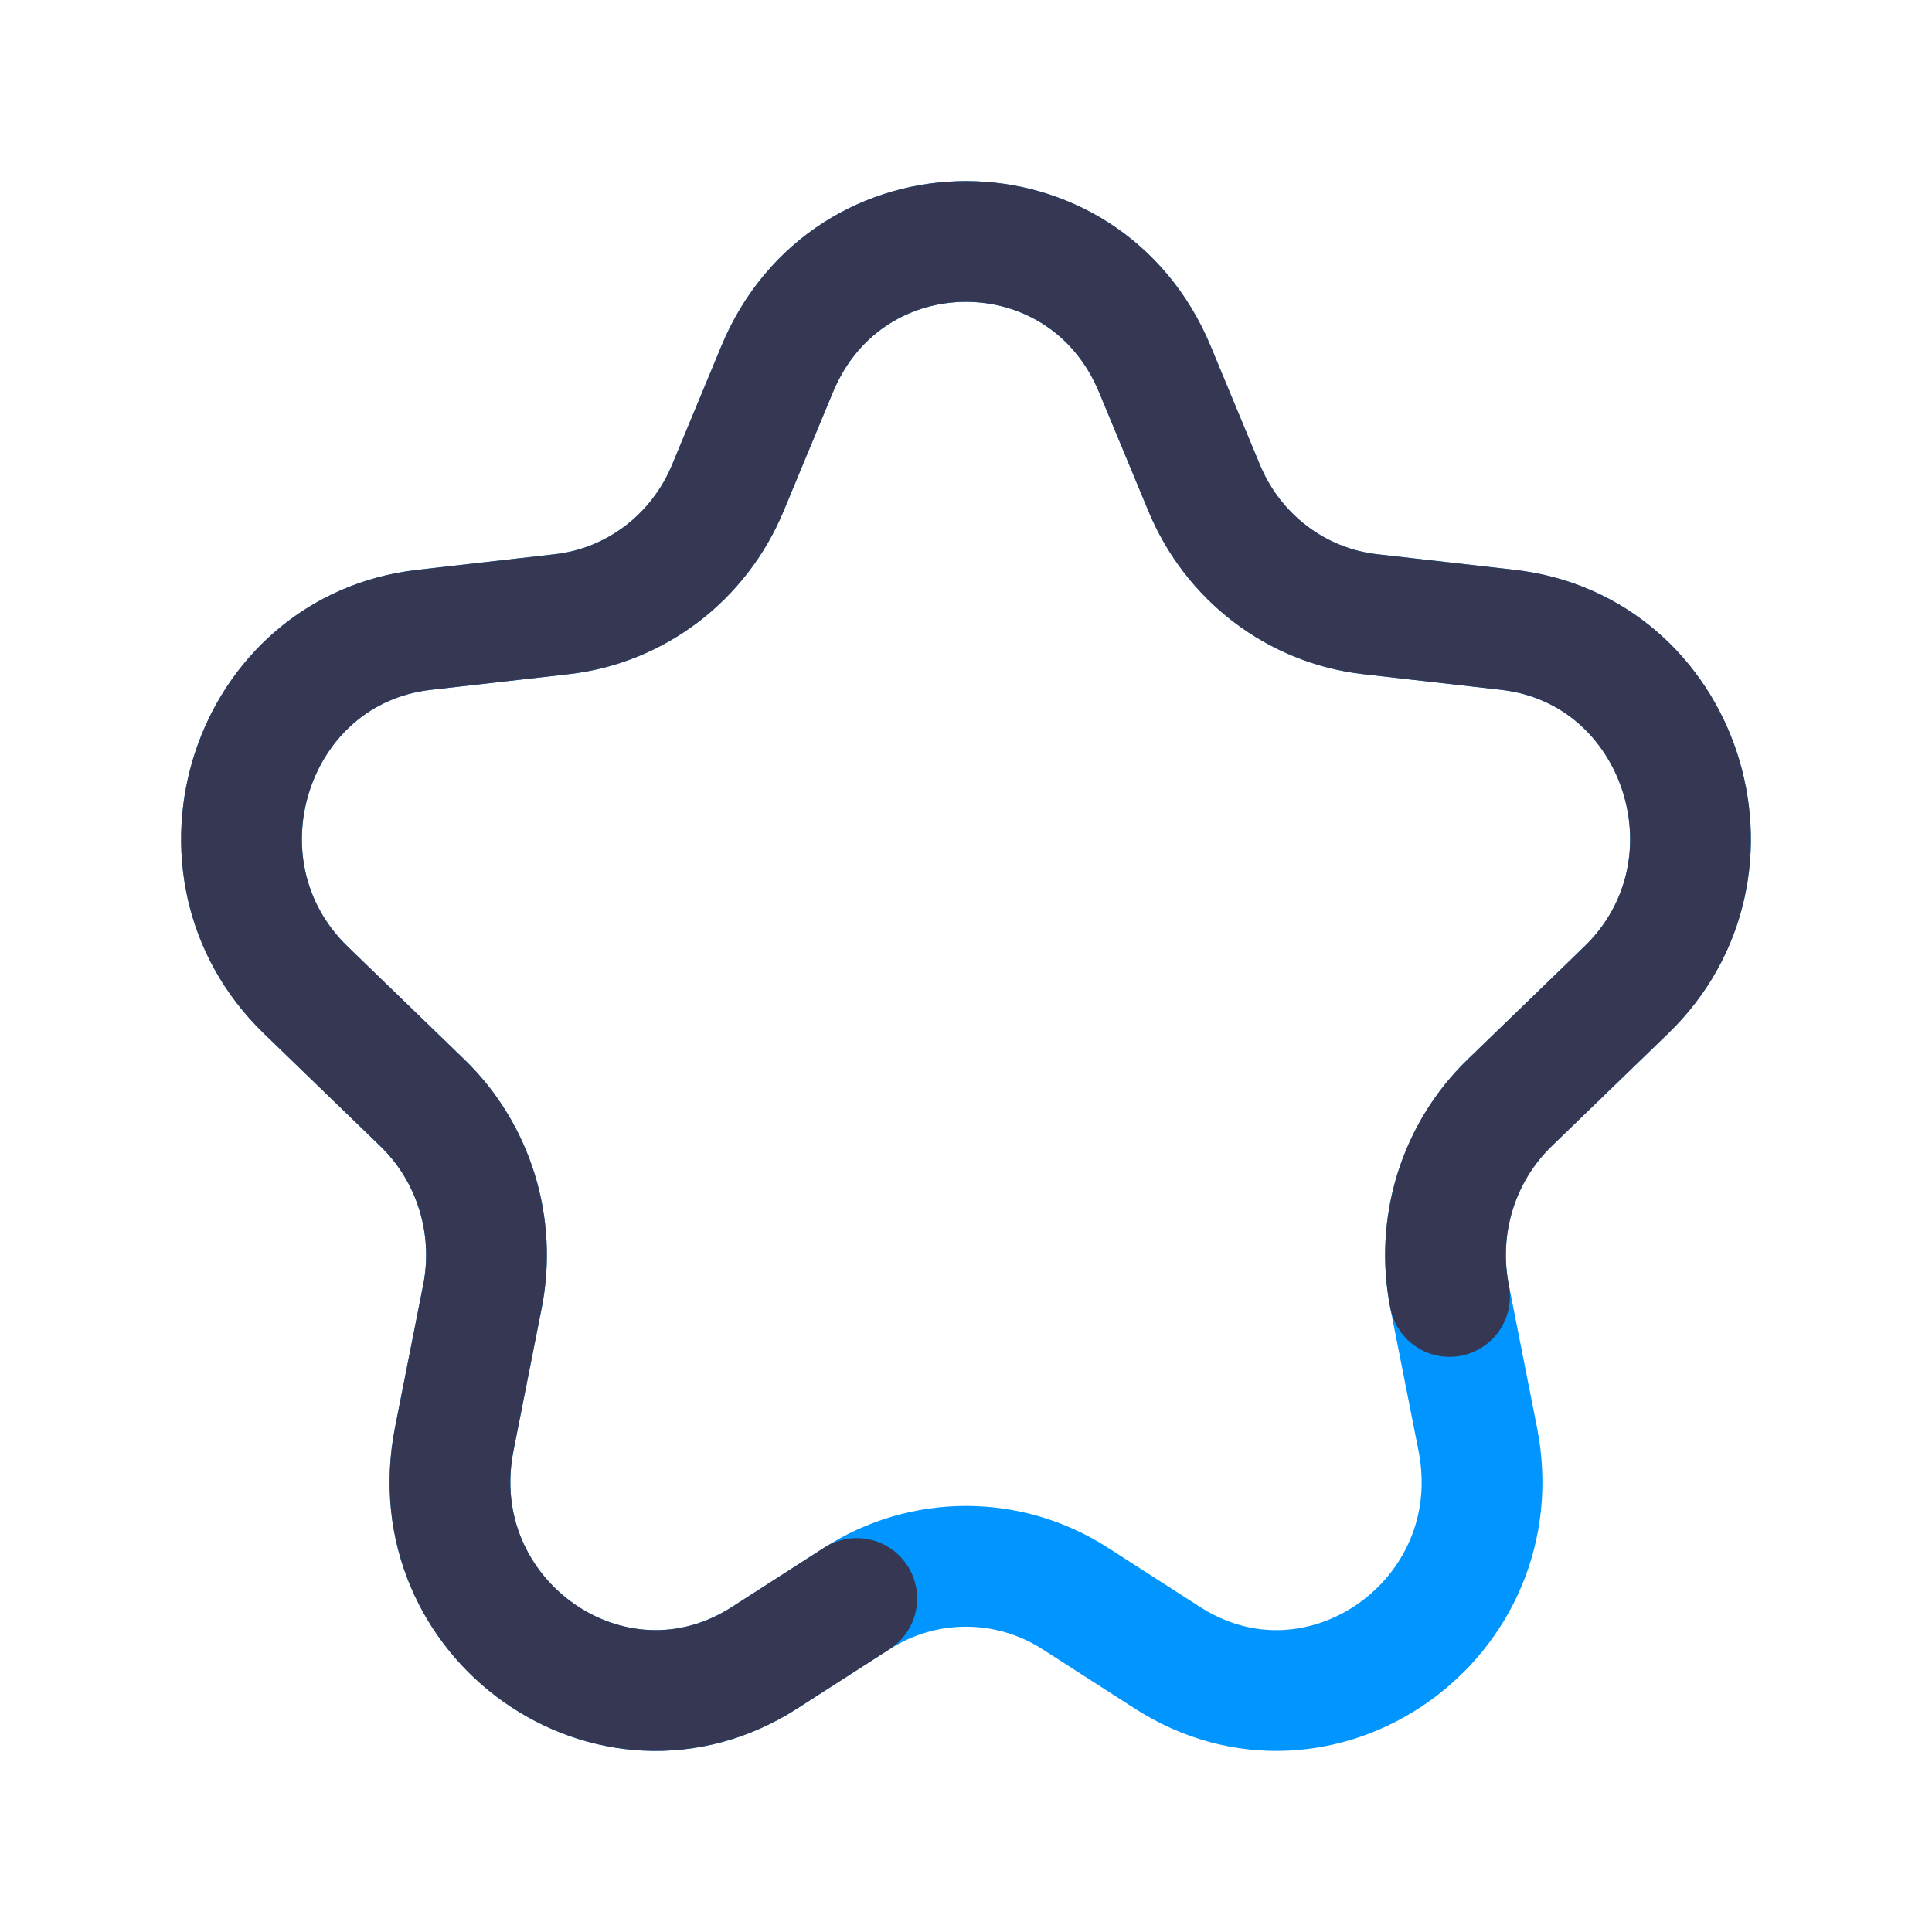 <?xml version="1.0" encoding="utf-8"?><!-- Uploaded to: SVG Repo, www.svgrepo.com, Generator: SVG Repo Mixer Tools -->
<svg width="800px" height="800px" viewBox="0 0 24 24" fill="none" xmlns="http://www.w3.org/2000/svg">
<path d="M9.654 4.586C10.532 2.471 13.468 2.471 14.346 4.586L14.958 6.06C15.317 6.926 16.107 7.527 17.023 7.63L18.73 7.824C20.885 8.068 21.776 10.775 20.201 12.299L18.752 13.701C18.115 14.318 17.833 15.226 18.007 16.105L18.357 17.876C18.8 20.118 16.398 21.811 14.502 20.593L13.357 19.857C12.528 19.324 11.472 19.324 10.643 19.857L9.498 20.593C7.602 21.811 5.2 20.118 5.643 17.876L5.993 16.105C6.167 15.226 5.885 14.318 5.248 13.701L3.799 12.299C2.224 10.775 3.115 8.068 5.27 7.824L6.977 7.63C7.893 7.527 8.683 6.926 9.042 6.06L9.654 4.586Z" stroke="#0095FF" stroke-width="1.5" stroke-linecap="round" stroke-linejoin="round"/>
<path d="M10.643 19.857L9.498 20.593C7.602 21.811 5.2 20.118 5.643 17.876L5.993 16.105C6.167 15.226 5.885 14.318 5.248 13.701L3.799 12.299C2.224 10.775 3.115 8.068 5.27 7.824L6.977 7.63C7.893 7.527 8.683 6.926 9.042 6.06L9.654 4.586C10.532 2.471 13.468 2.471 14.346 4.586L14.958 6.06C15.317 6.926 16.107 7.527 17.023 7.63L18.73 7.824C20.885 8.068 21.776 10.775 20.201 12.299L18.752 13.701C18.115 14.318 17.833 15.226 18.007 16.105" stroke="#363853" stroke-width="1.5" stroke-linecap="round" stroke-linejoin="round"/>
</svg>
